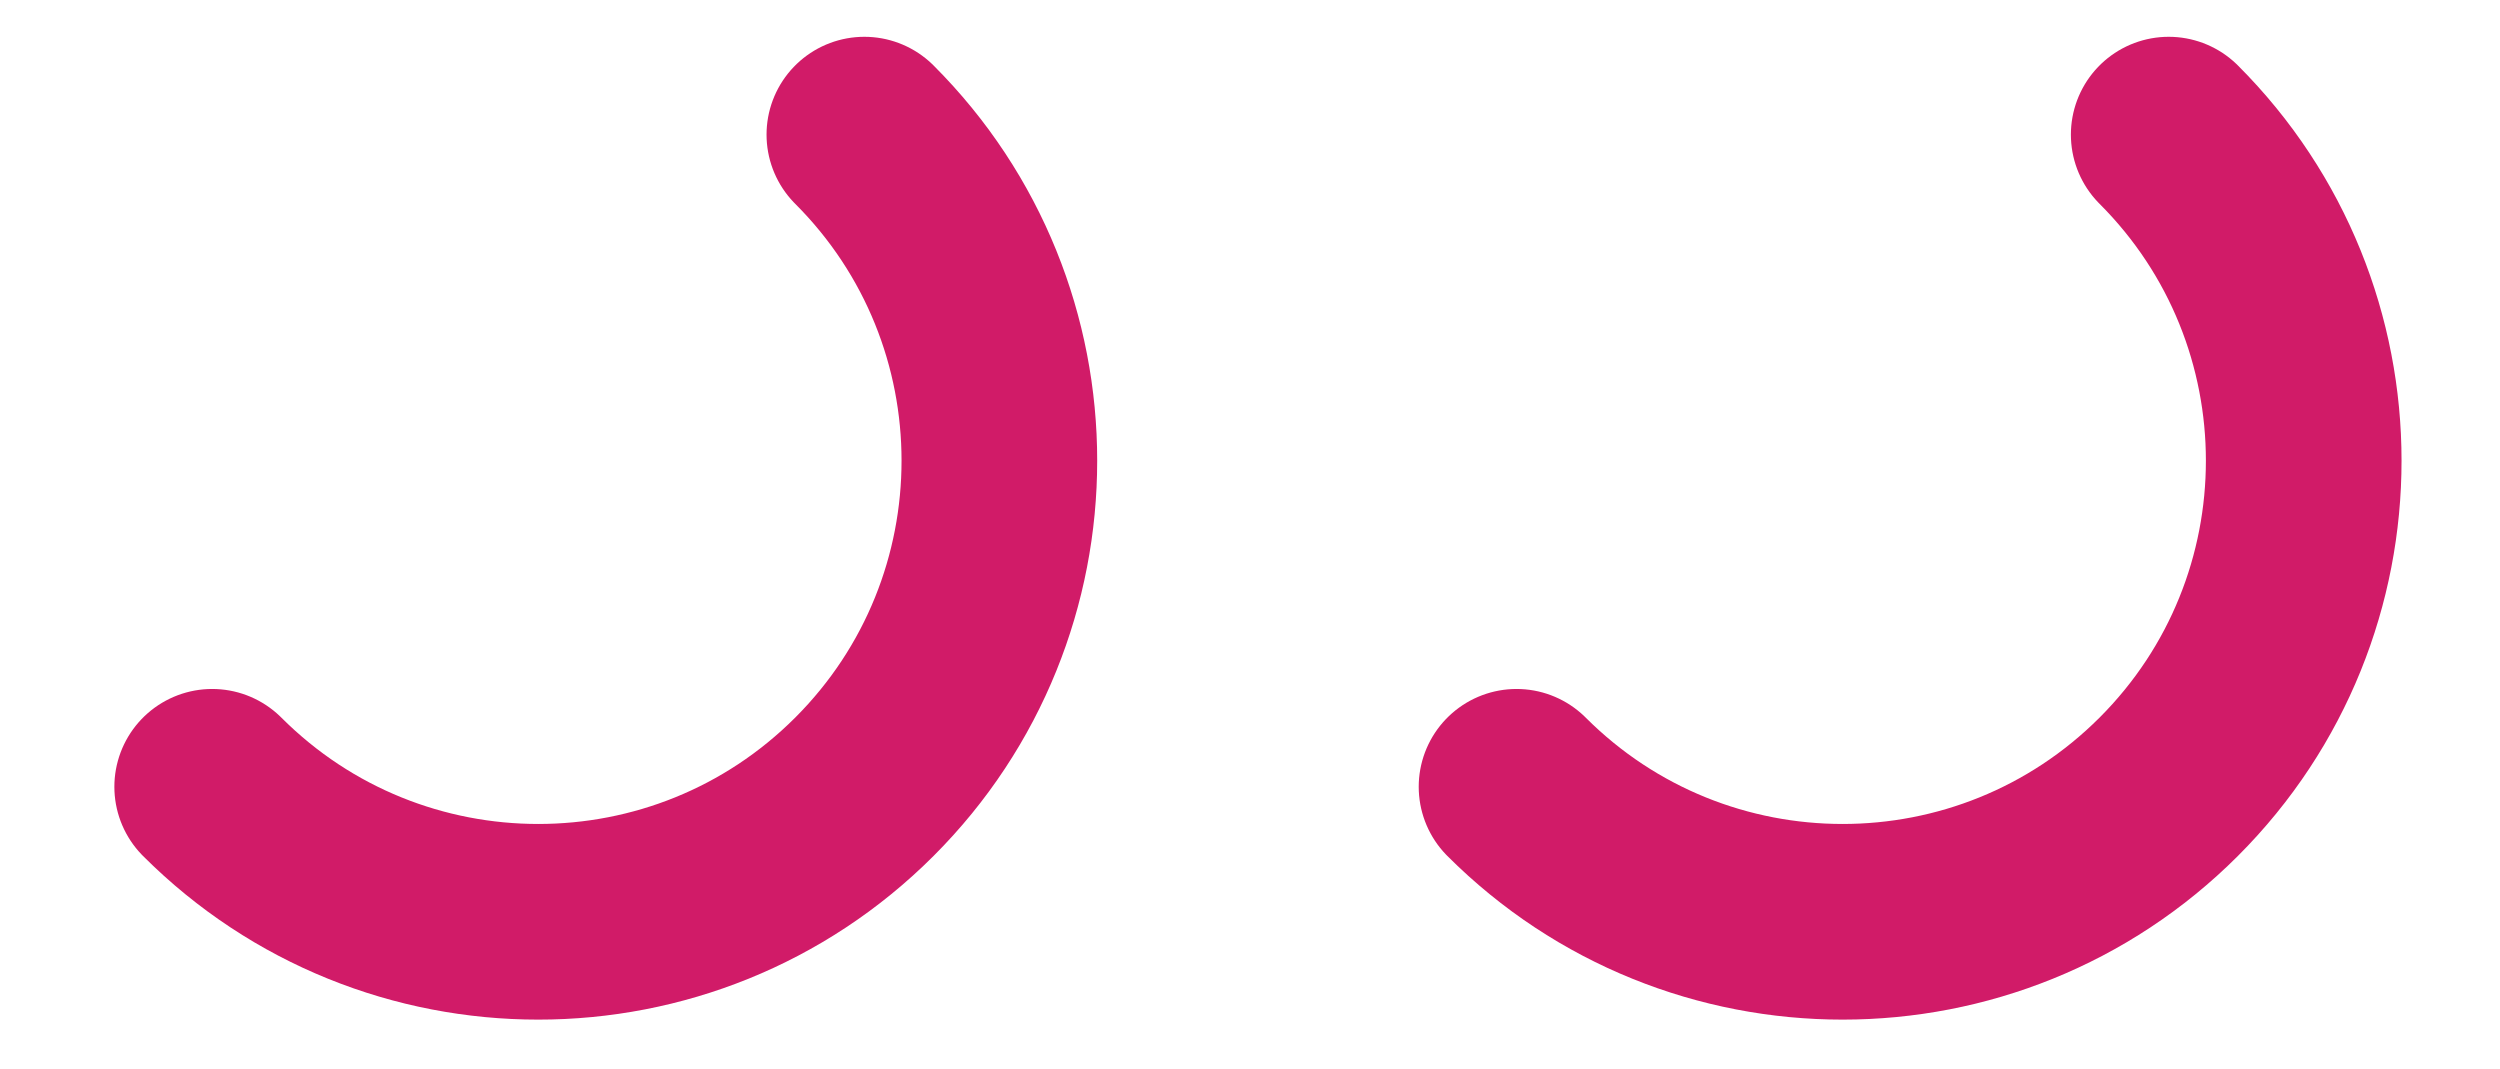 <?xml version="1.0" encoding="UTF-8"?>
<svg xmlns="http://www.w3.org/2000/svg" xmlns:xlink="http://www.w3.org/1999/xlink" width="138pt" height="59pt" viewBox="0 0 138 59" version="1.1">
<g id="surface16625">
<path style="fill:none;stroke-width:0.15;stroke-linecap:round;stroke-linejoin:miter;stroke:rgb(81.961%,10.588%,40.784%);stroke-opacity:1;stroke-miterlimit:10;" d="M -0.75 -0.25 C -0.612 -0.388 -0.388 -0.388 -0.25 -0.25 C -0.112 -0.112 -0.112 0.112 -0.25 0.25 " transform="matrix(72,0,0,-72,65.713,25.431)"/>
<path style="fill:none;stroke-width:0.15;stroke-linecap:round;stroke-linejoin:miter;stroke:rgb(81.961%,10.588%,40.784%);stroke-opacity:1;stroke-miterlimit:10;" d="M 0.75 0.25 C 0.888 0.112 0.888 -0.112 0.75 -0.25 C 0.612 -0.388 0.388 -0.388 0.25 -0.25 " transform="matrix(72,0,0,-72,65.713,25.431)"/>
</g>
</svg>
